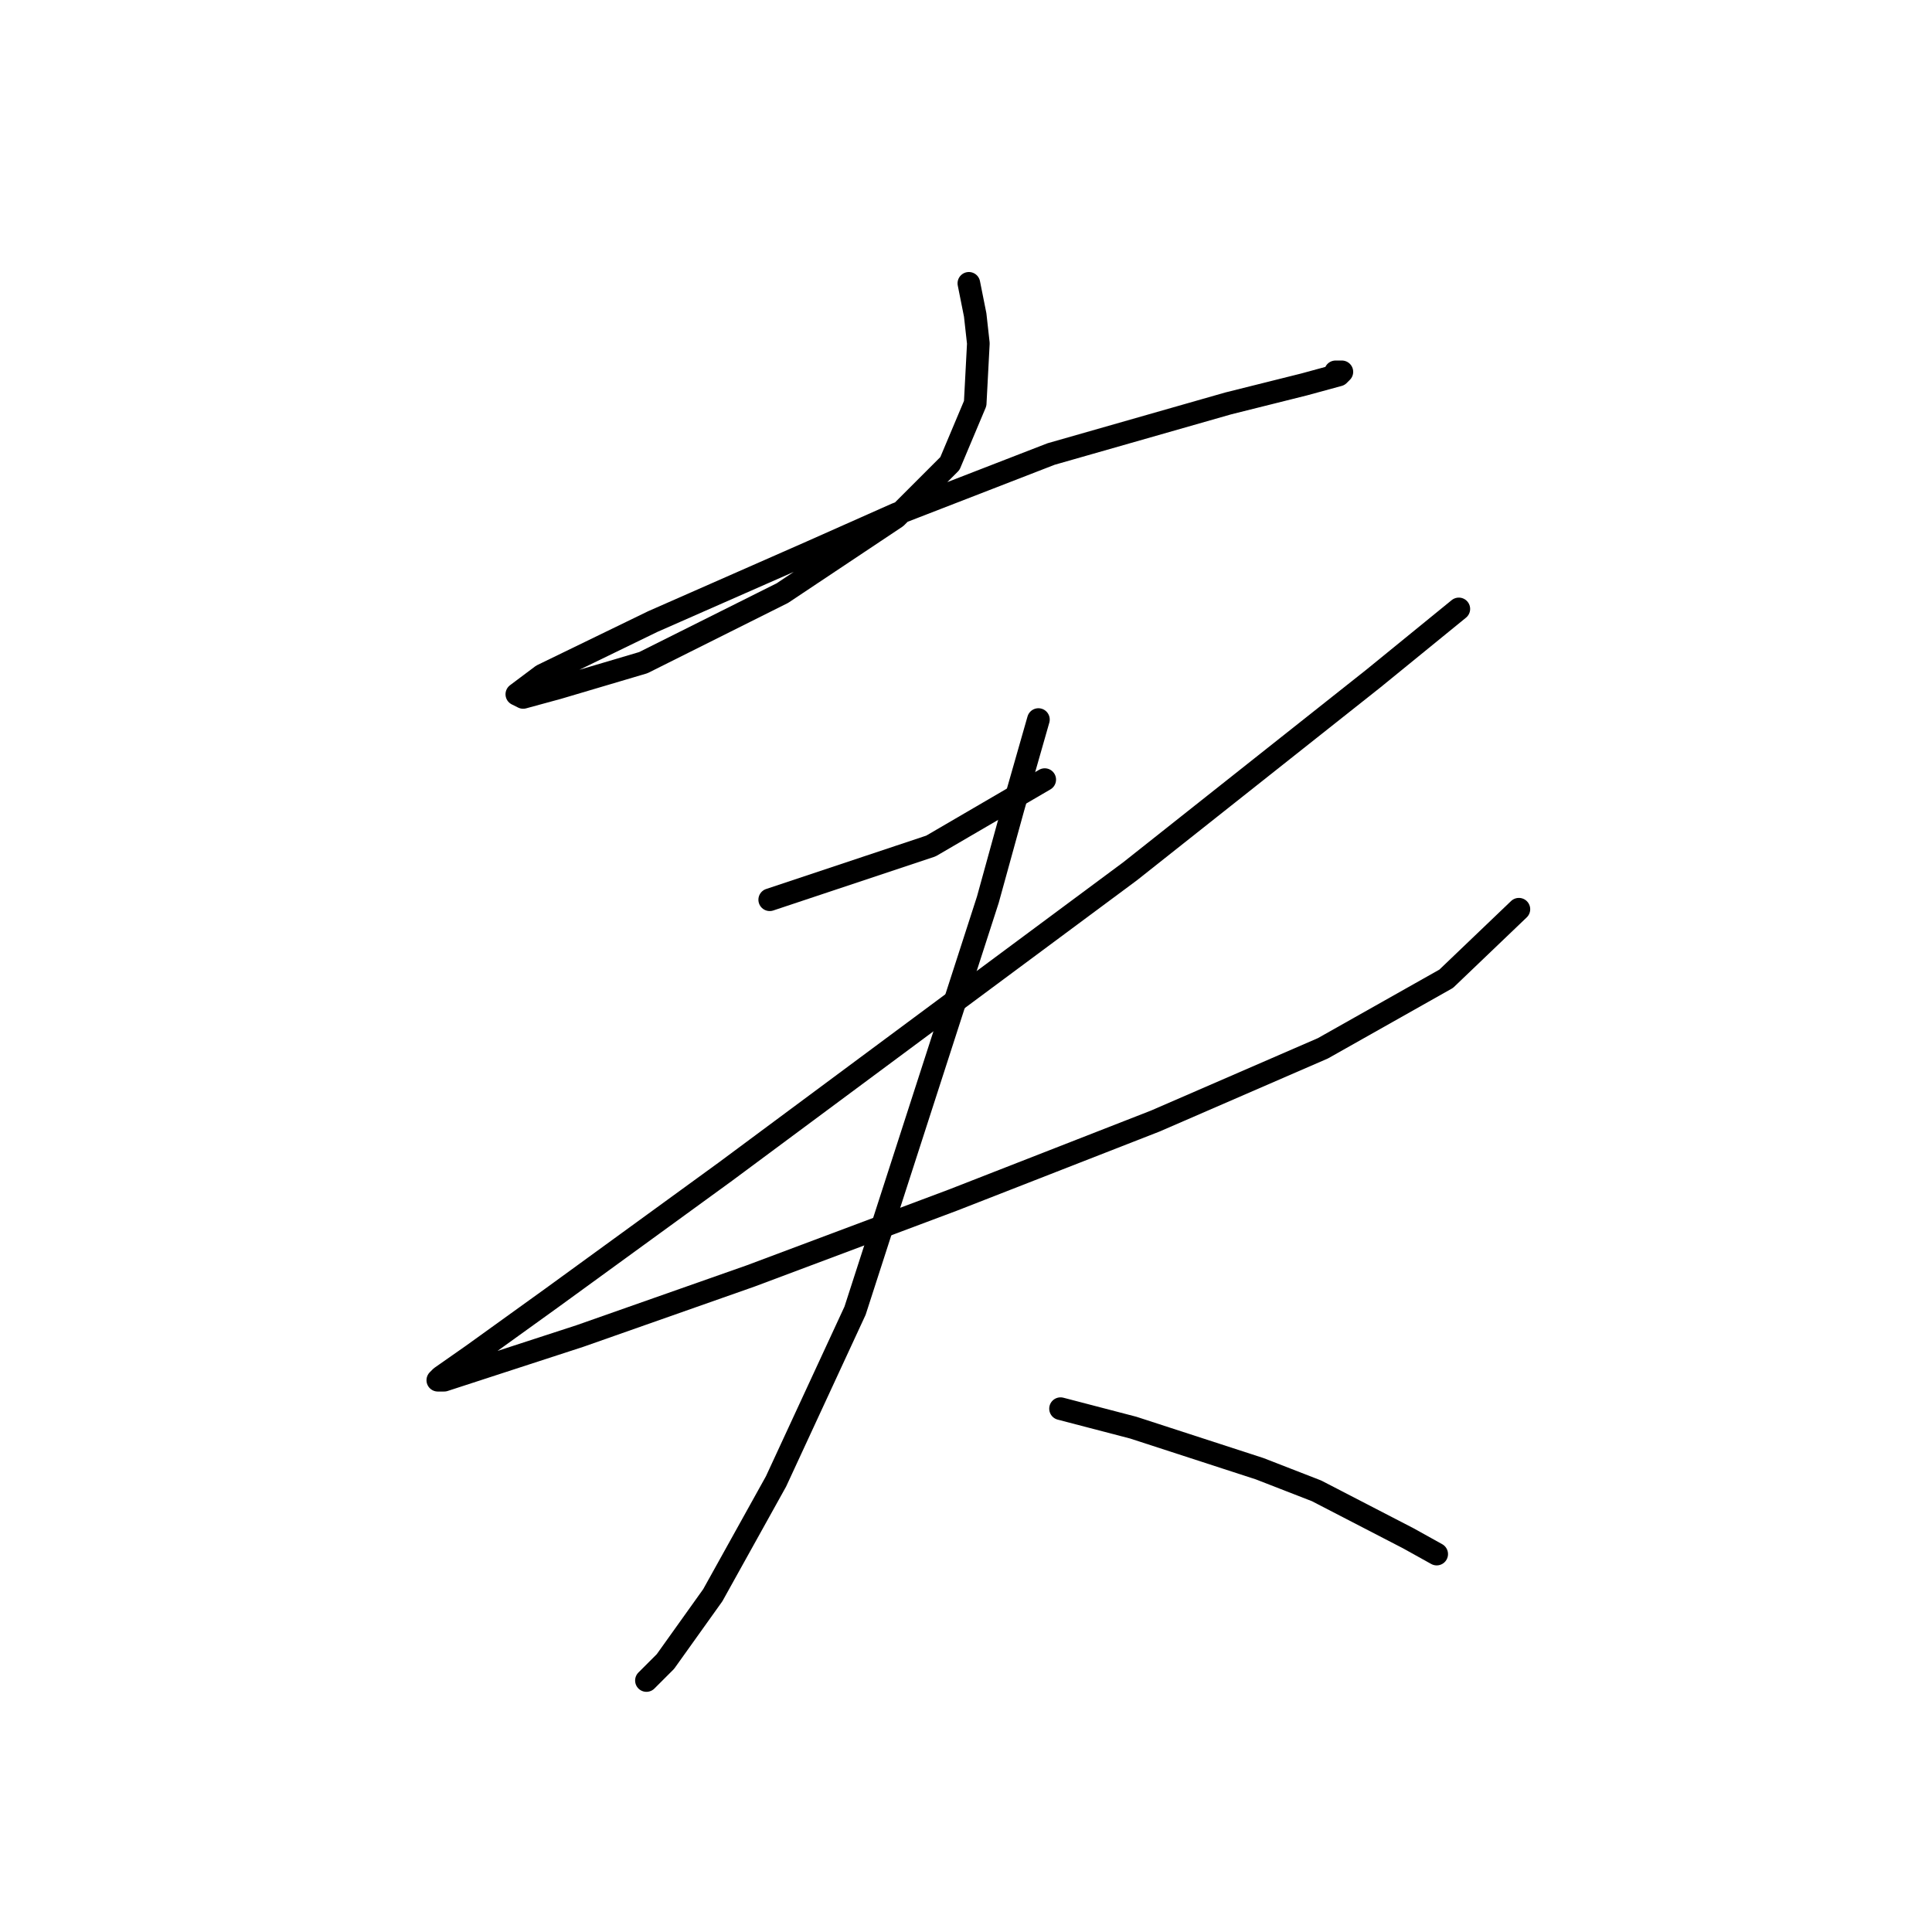 <?xml version="1.0" standalone="no"?>
    <svg width="256" height="256" xmlns="http://www.w3.org/2000/svg" version="1.1">
    <polyline stroke="black" stroke-width="3" stroke-linecap="round" fill="transparent" stroke-linejoin="round" points="128.38 37.543 129.217 41.732 129.636 45.501 129.217 53.46 125.867 61.418 118.746 68.538 103.667 78.591 85.238 87.806 73.928 91.157 69.321 92.413 68.483 91.994 71.834 89.481 86.494 82.361 107.437 73.146 118.746 68.12 139.27 60.161 162.726 53.46 172.779 50.946 177.386 49.69 177.805 49.271 176.967 49.271 176.967 49.271 " />
        <polyline stroke="black" stroke-width="3" stroke-linecap="round" fill="transparent" stroke-linejoin="round" points="101.992 119.22 123.353 112.099 138.432 103.303 138.432 103.303 " />
        <polyline stroke="black" stroke-width="3" stroke-linecap="round" fill="transparent" stroke-linejoin="round" points="193.302 80.685 181.993 89.9 149.741 115.45 96.128 155.242 73.091 171.996 62.619 179.535 58.431 182.467 58.012 182.886 58.85 182.886 76.86 177.022 99.479 169.064 126.285 159.011 153.092 148.54 175.292 138.906 191.627 129.691 201.261 120.477 201.261 120.477 " />
        <polyline stroke="black" stroke-width="3" stroke-linecap="round" fill="transparent" stroke-linejoin="round" points="137.595 95.345 134.244 107.073 130.893 119.22 113.301 173.671 102.83 196.29 94.452 211.368 88.17 220.164 85.656 222.677 85.656 222.677 " />
        <polyline stroke="black" stroke-width="3" stroke-linecap="round" fill="transparent" stroke-linejoin="round" points="140.527 186.656 150.16 189.169 166.914 194.614 174.454 197.546 186.601 203.829 190.37 205.923 190.37 205.923 " />
        </svg>